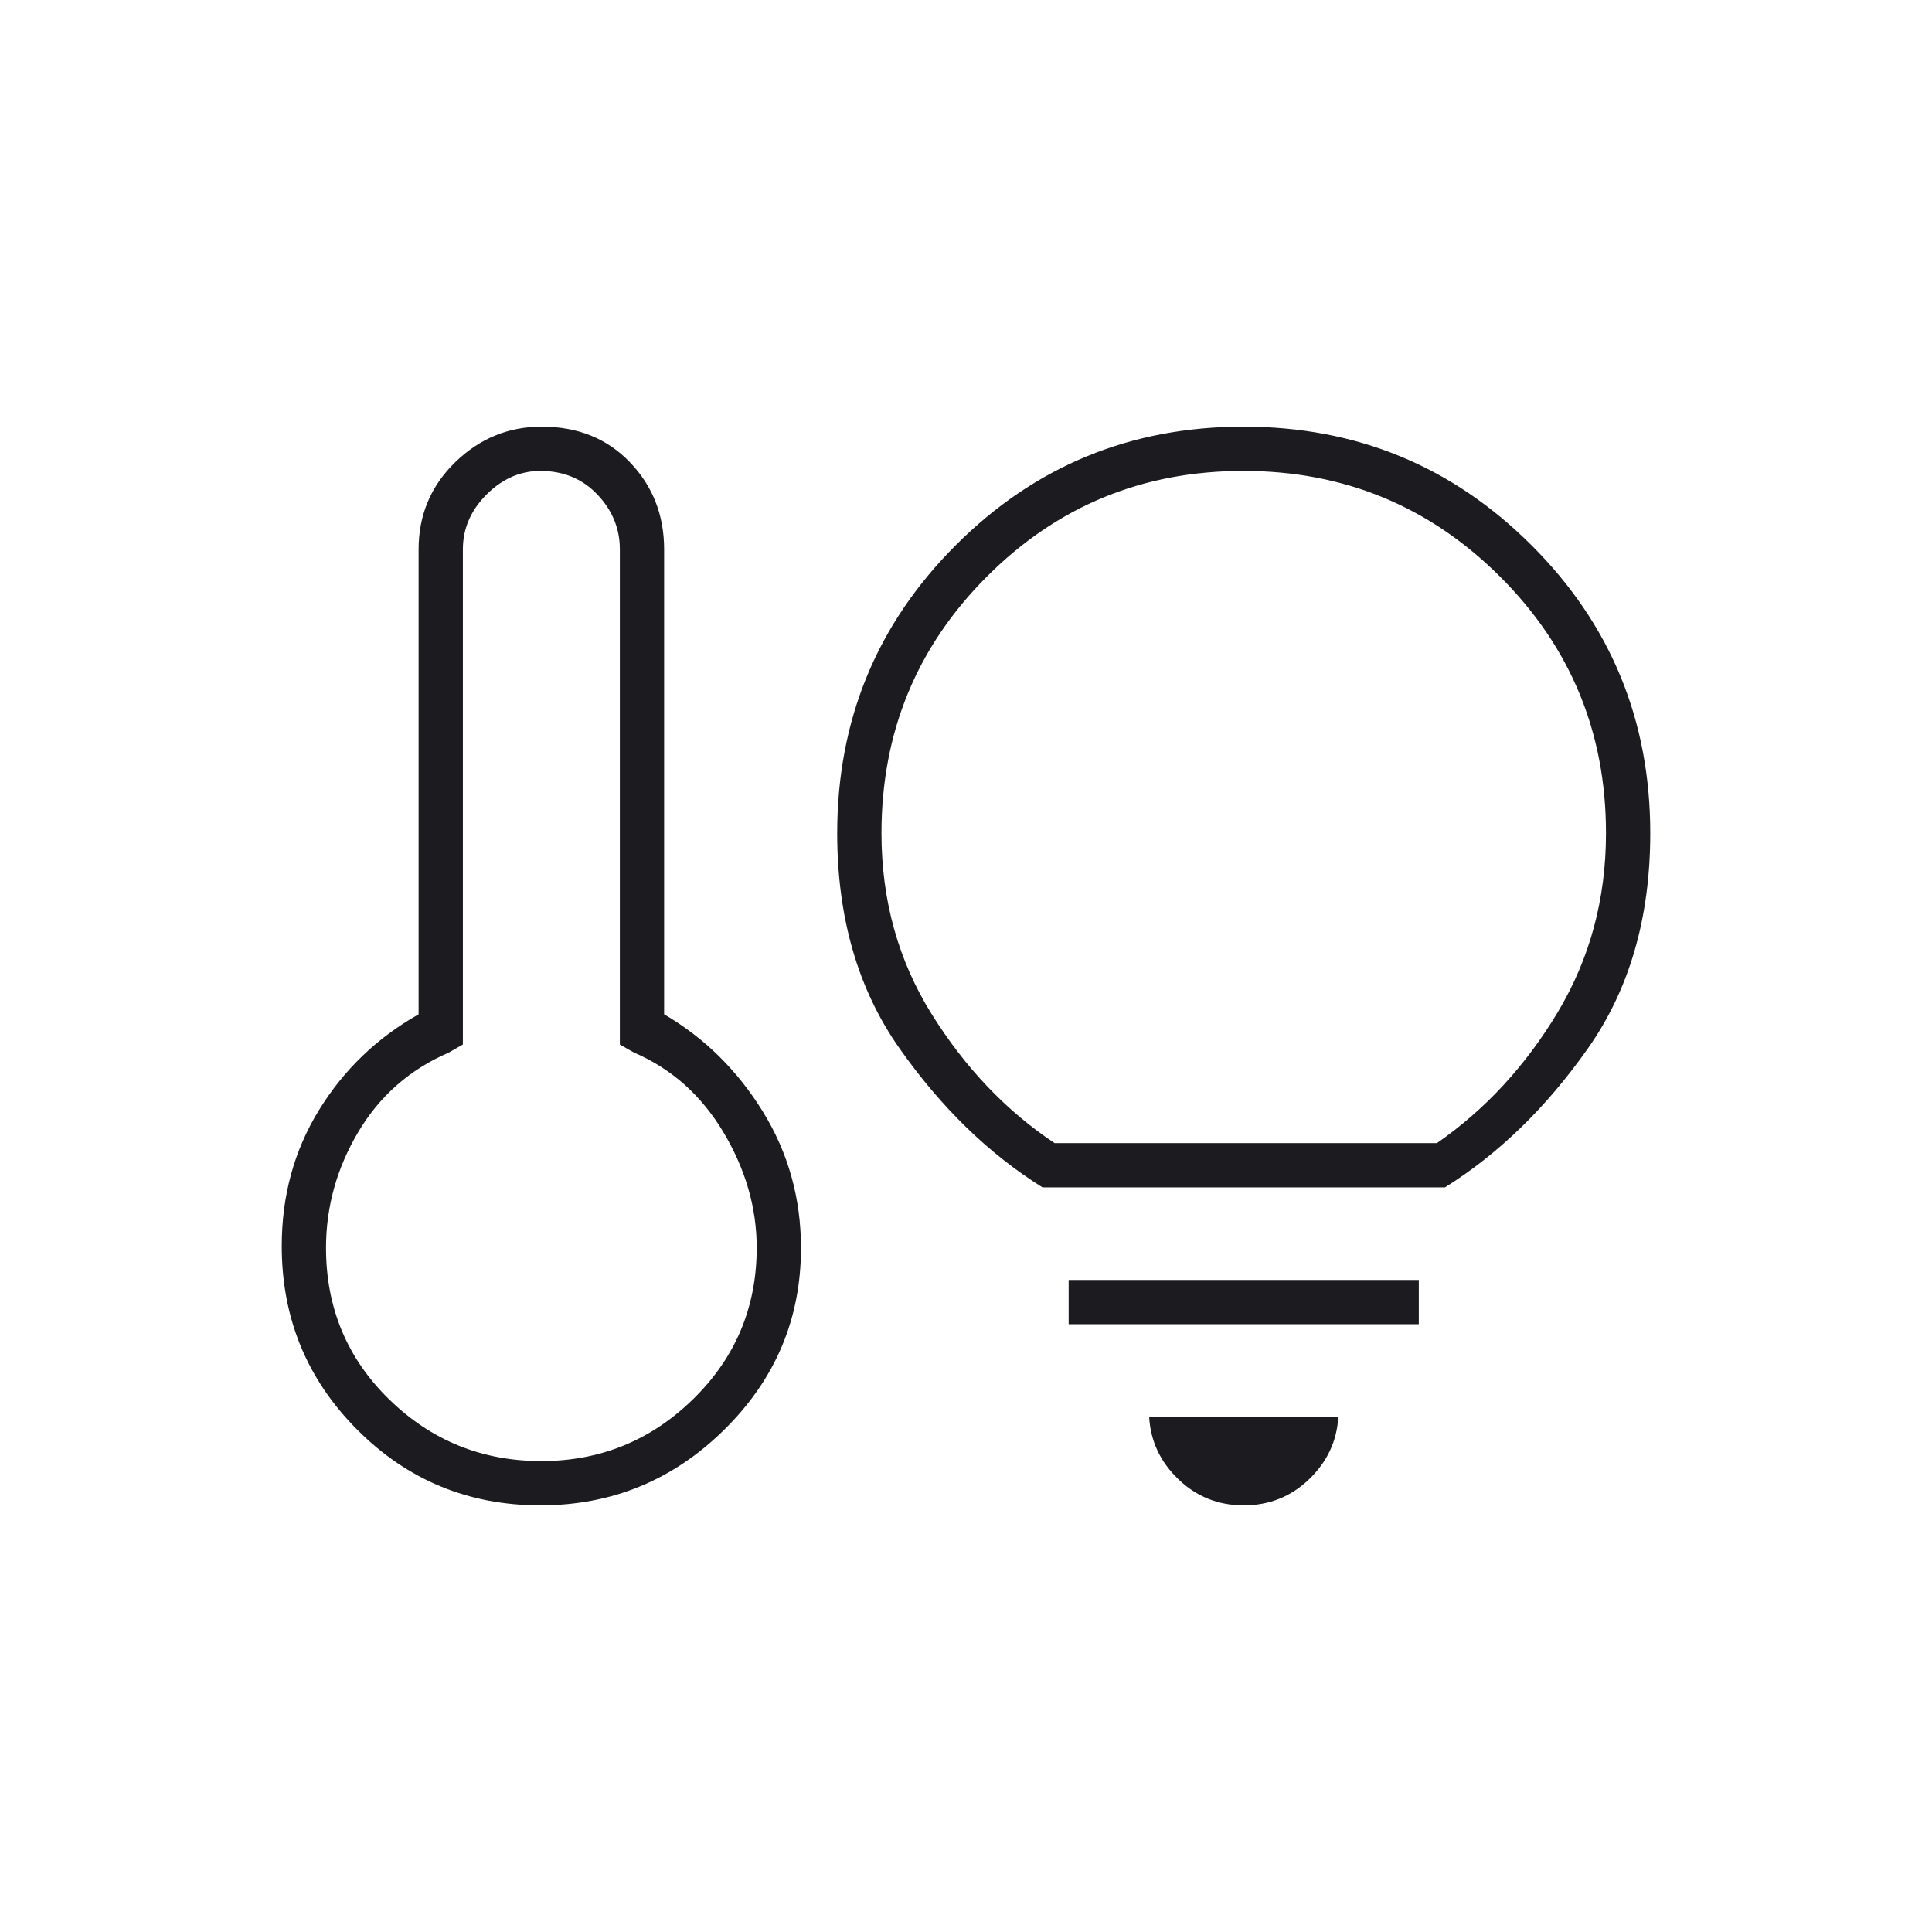 <svg width="60" height="60" viewBox="0 0 60 60" fill="none" xmlns="http://www.w3.org/2000/svg">
<mask id="mask0_8959_1118" style="mask-type:alpha" maskUnits="userSpaceOnUse" x="0" y="0" width="60" height="60">
<rect width="60" height="60" fill="#D9D9D9"/>
</mask>
<g mask="url(#mask0_8959_1118)">
<path d="M16.812 45.375C18.646 45.375 20.219 44.732 21.531 43.446C22.844 42.159 23.5 40.594 23.5 38.75C23.5 37.513 23.156 36.318 22.469 35.166C21.781 34.014 20.854 33.188 19.688 32.688L19.25 32.438V17.062C19.25 16.417 19.018 15.849 18.553 15.359C18.088 14.87 17.498 14.625 16.781 14.625C16.156 14.625 15.599 14.87 15.109 15.359C14.62 15.849 14.375 16.417 14.375 17.062V32.438L13.938 32.688C12.729 33.21 11.792 34.033 11.125 35.157C10.458 36.282 10.125 37.481 10.125 38.753C10.125 40.613 10.778 42.182 12.086 43.459C13.393 44.736 14.968 45.375 16.812 45.375ZM16.781 46.75C14.552 46.75 12.656 45.967 11.094 44.401C9.531 42.834 8.75 40.933 8.75 38.697C8.75 37.136 9.135 35.728 9.906 34.475C10.677 33.222 11.708 32.23 13 31.5V17.062C13 15.995 13.379 15.093 14.136 14.356C14.894 13.618 15.79 13.25 16.824 13.25C17.941 13.25 18.854 13.618 19.562 14.356C20.271 15.093 20.625 15.995 20.625 17.062V31.5C21.875 32.23 22.896 33.235 23.688 34.516C24.479 35.797 24.875 37.212 24.875 38.76C24.875 40.955 24.081 42.835 22.492 44.401C20.904 45.967 19 46.75 16.781 46.75ZM32.375 36.875C30.708 35.833 29.229 34.396 27.938 32.562C26.646 30.729 26 28.5 26 25.875C26 22.368 27.227 19.387 29.68 16.933C32.133 14.477 35.112 13.25 38.617 13.25C42.123 13.25 45.104 14.477 47.562 16.933C50.021 19.387 51.25 22.368 51.25 25.875C51.25 28.5 50.604 30.729 49.312 32.562C48.021 34.396 46.542 35.833 44.875 36.875H32.375ZM32.75 35.5H44.625C46.125 34.458 47.375 33.104 48.375 31.438C49.375 29.771 49.875 27.917 49.875 25.875C49.875 22.75 48.778 20.094 46.584 17.906C44.39 15.719 41.733 14.625 38.615 14.625C35.486 14.625 32.831 15.719 30.649 17.906C28.466 20.092 27.375 22.749 27.375 25.875C27.375 27.958 27.896 29.833 28.938 31.5C29.979 33.167 31.25 34.5 32.75 35.5ZM38.625 46.75C37.833 46.75 37.156 46.479 36.594 45.938C36.031 45.396 35.729 44.75 35.688 44H41.562C41.521 44.75 41.219 45.396 40.656 45.938C40.094 46.479 39.417 46.75 38.625 46.75ZM33.188 41.125V39.75H44.062V41.125H33.188Z" fill="#1C1B1F"/>
</g>
</svg>
